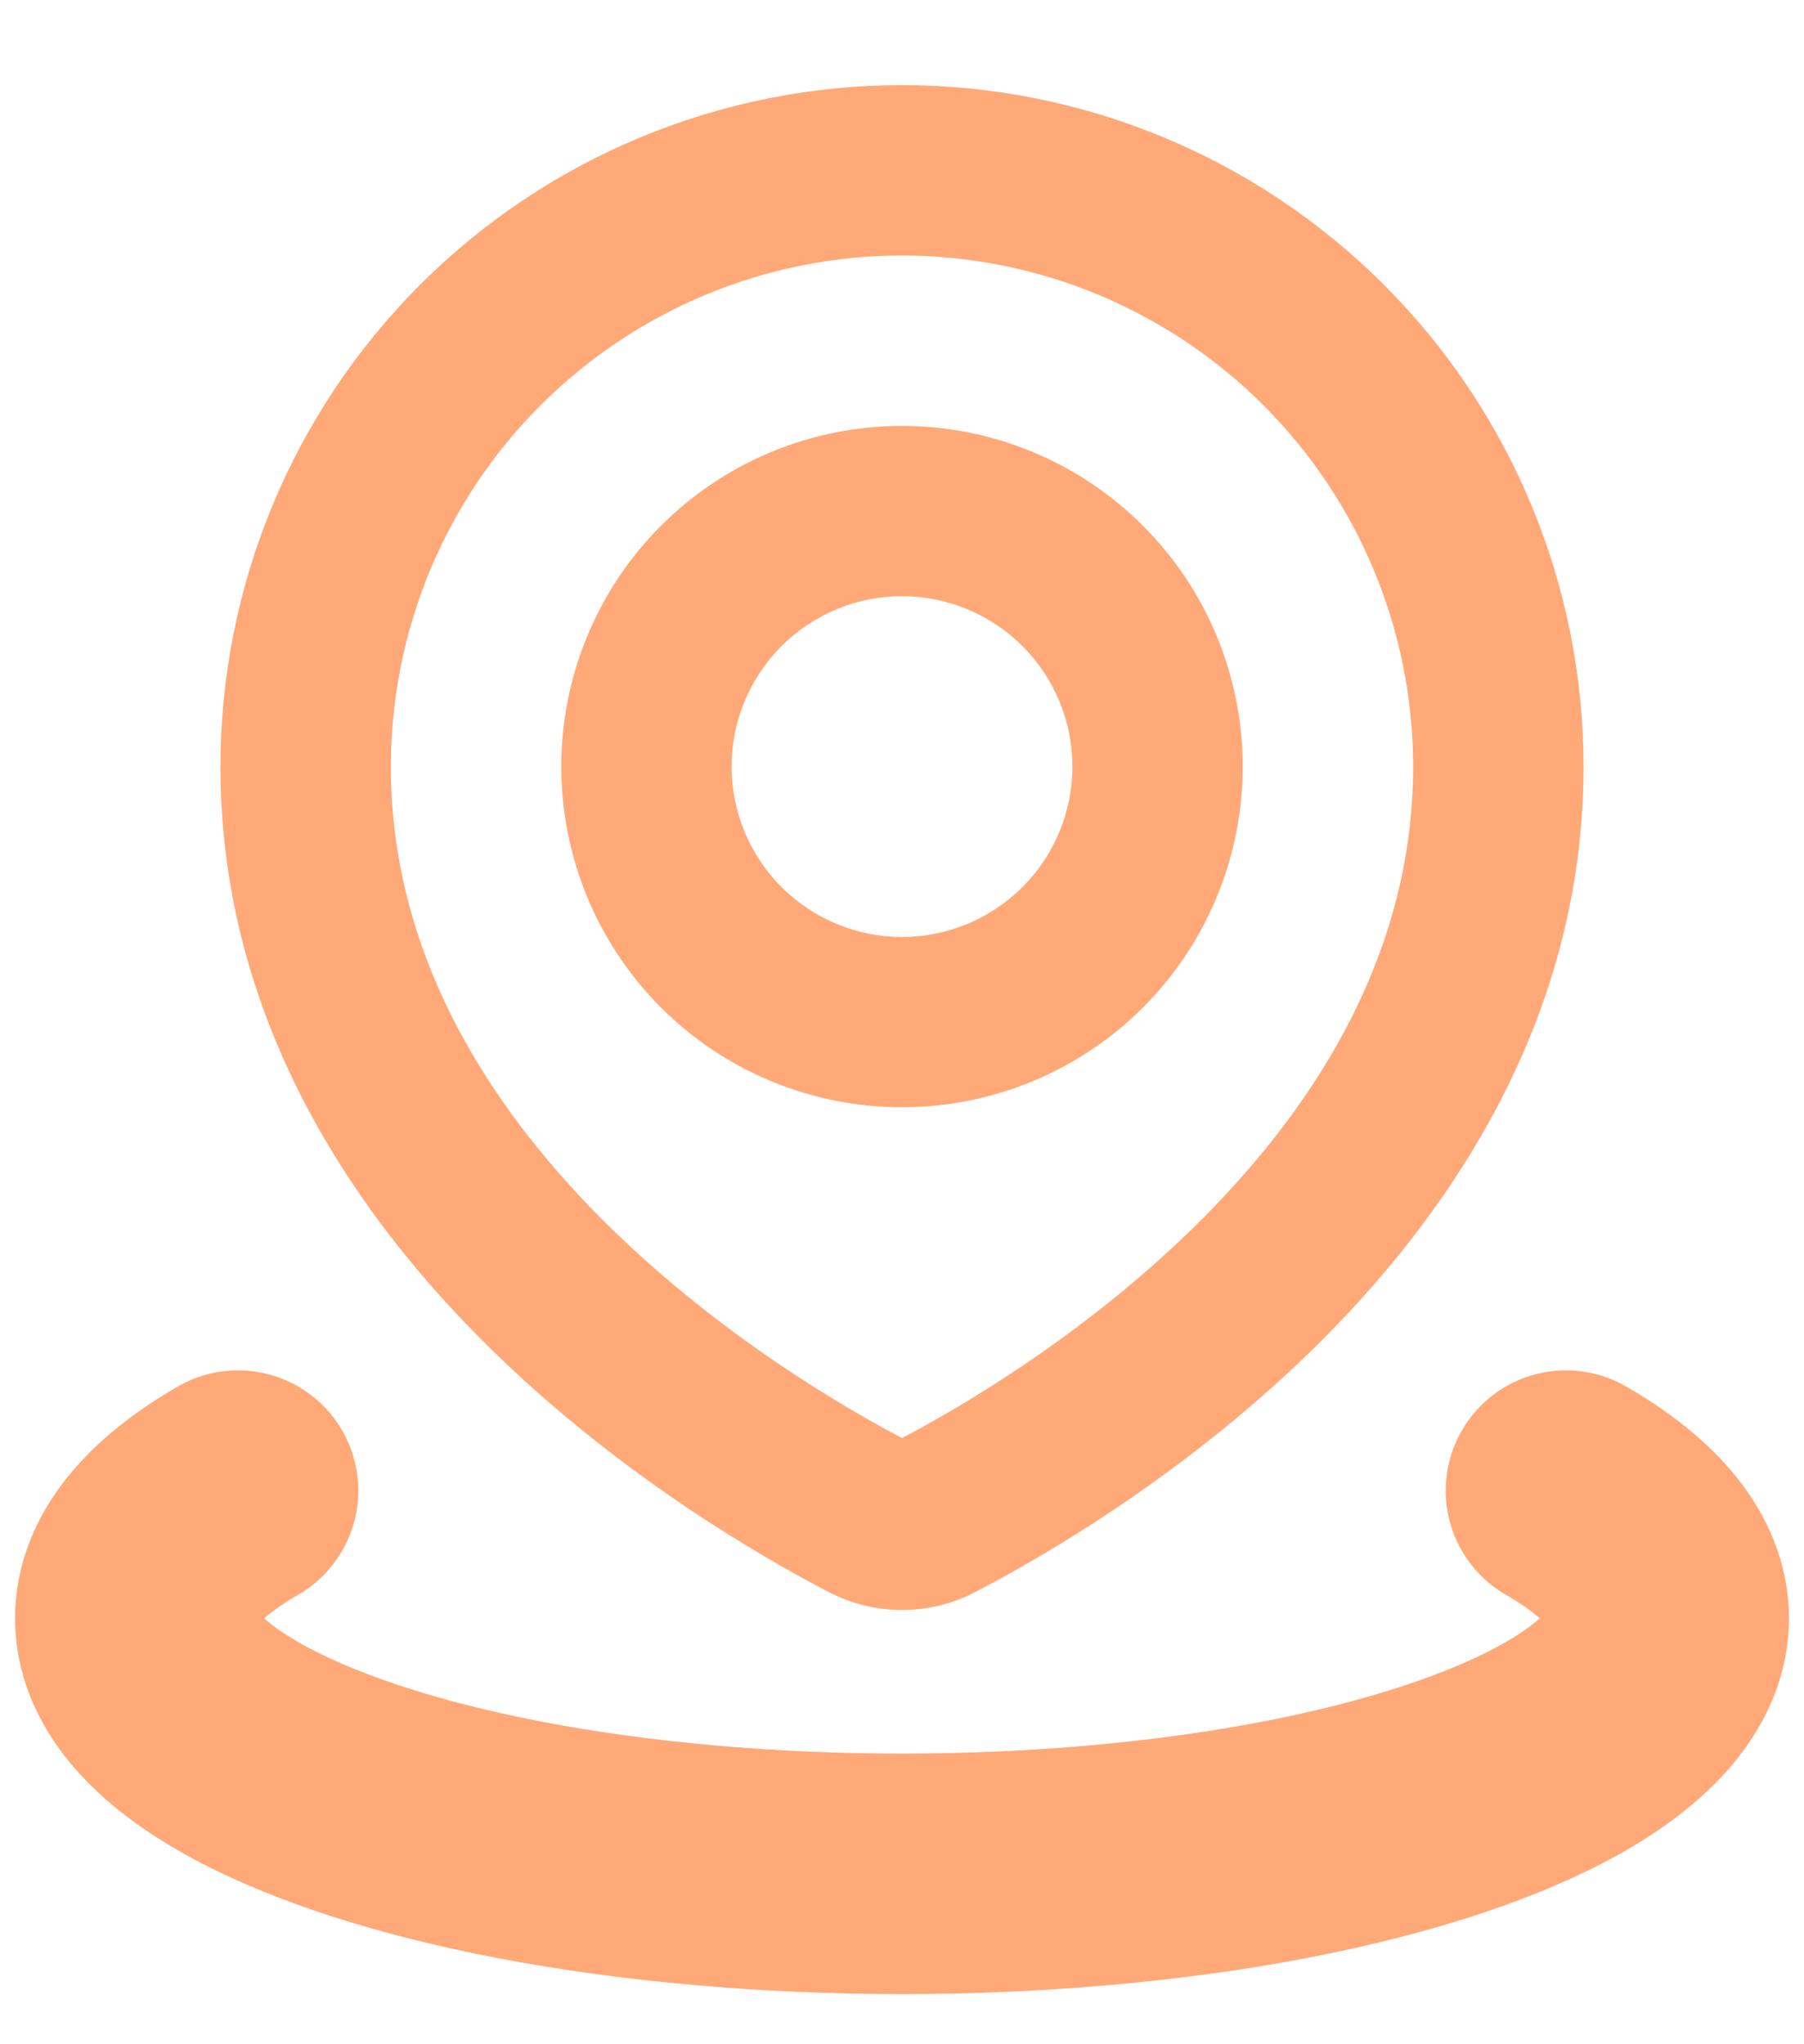 <svg width="15" height="17" viewBox="0 0 15 17" fill="none" xmlns="http://www.w3.org/2000/svg">
<path d="M11.75 6.375C11.75 7.895 10.976 9.149 10.011 10.122C9.046 11.095 7.95 11.726 7.456 11.982L8.108 13.24C8.665 12.951 9.906 12.24 11.017 11.12C12.127 10 13.167 8.408 13.167 6.375H11.75ZM7.5 2.125C8.627 2.125 9.708 2.573 10.505 3.37C11.302 4.167 11.75 5.248 11.75 6.375H13.167C13.167 4.872 12.57 3.431 11.507 2.368C10.444 1.305 9.003 0.708 7.5 0.708V2.125ZM3.25 6.375C3.25 5.248 3.698 4.167 4.495 3.37C5.292 2.573 6.373 2.125 7.5 2.125V0.708C5.997 0.708 4.556 1.305 3.493 2.368C2.43 3.431 1.833 4.872 1.833 6.375H3.25ZM7.544 11.982C7.051 11.726 5.954 11.095 4.989 10.123C4.023 9.149 3.25 7.895 3.25 6.375H1.833C1.833 8.408 2.872 10 3.983 11.12C5.094 12.241 6.335 12.951 6.892 13.24L7.544 11.982ZM7.456 11.982C7.47 11.976 7.485 11.972 7.5 11.972C7.519 11.972 7.535 11.977 7.544 11.982L6.892 13.24C7.08 13.338 7.289 13.389 7.5 13.389C7.712 13.389 7.921 13.338 8.108 13.24L7.456 11.982ZM8.917 6.375C8.917 6.751 8.767 7.111 8.502 7.377C8.236 7.642 7.876 7.792 7.5 7.792V9.208C8.251 9.208 8.972 8.91 9.503 8.379C10.035 7.847 10.333 7.126 10.333 6.375H8.917ZM7.5 4.958C7.876 4.958 8.236 5.108 8.502 5.373C8.767 5.639 8.917 5.999 8.917 6.375H10.333C10.333 5.624 10.035 4.903 9.503 4.372C8.972 3.84 8.251 3.542 7.5 3.542V4.958ZM6.083 6.375C6.083 5.999 6.233 5.639 6.498 5.373C6.764 5.108 7.124 4.958 7.5 4.958V3.542C6.748 3.542 6.028 3.84 5.496 4.372C4.965 4.903 4.667 5.624 4.667 6.375H6.083ZM7.5 7.792C7.124 7.792 6.764 7.642 6.498 7.377C6.233 7.111 6.083 6.751 6.083 6.375H4.667C4.667 7.126 4.965 7.847 5.496 8.379C6.028 8.91 6.748 9.208 7.5 9.208V7.792Z" fill="#FFA978"/>
<path d="M13.021 12.396C13.58 12.719 13.875 13.085 13.875 13.458C13.875 13.832 13.58 14.198 13.021 14.521C12.461 14.844 11.656 15.112 10.688 15.299C9.719 15.485 8.619 15.583 7.5 15.583C6.381 15.583 5.282 15.485 4.312 15.299C3.344 15.112 2.539 14.844 1.979 14.521C1.42 14.198 1.125 13.832 1.125 13.458C1.125 13.085 1.42 12.719 1.979 12.396" stroke="#FFA978" stroke-width="2" stroke-linecap="round"/>
</svg>
